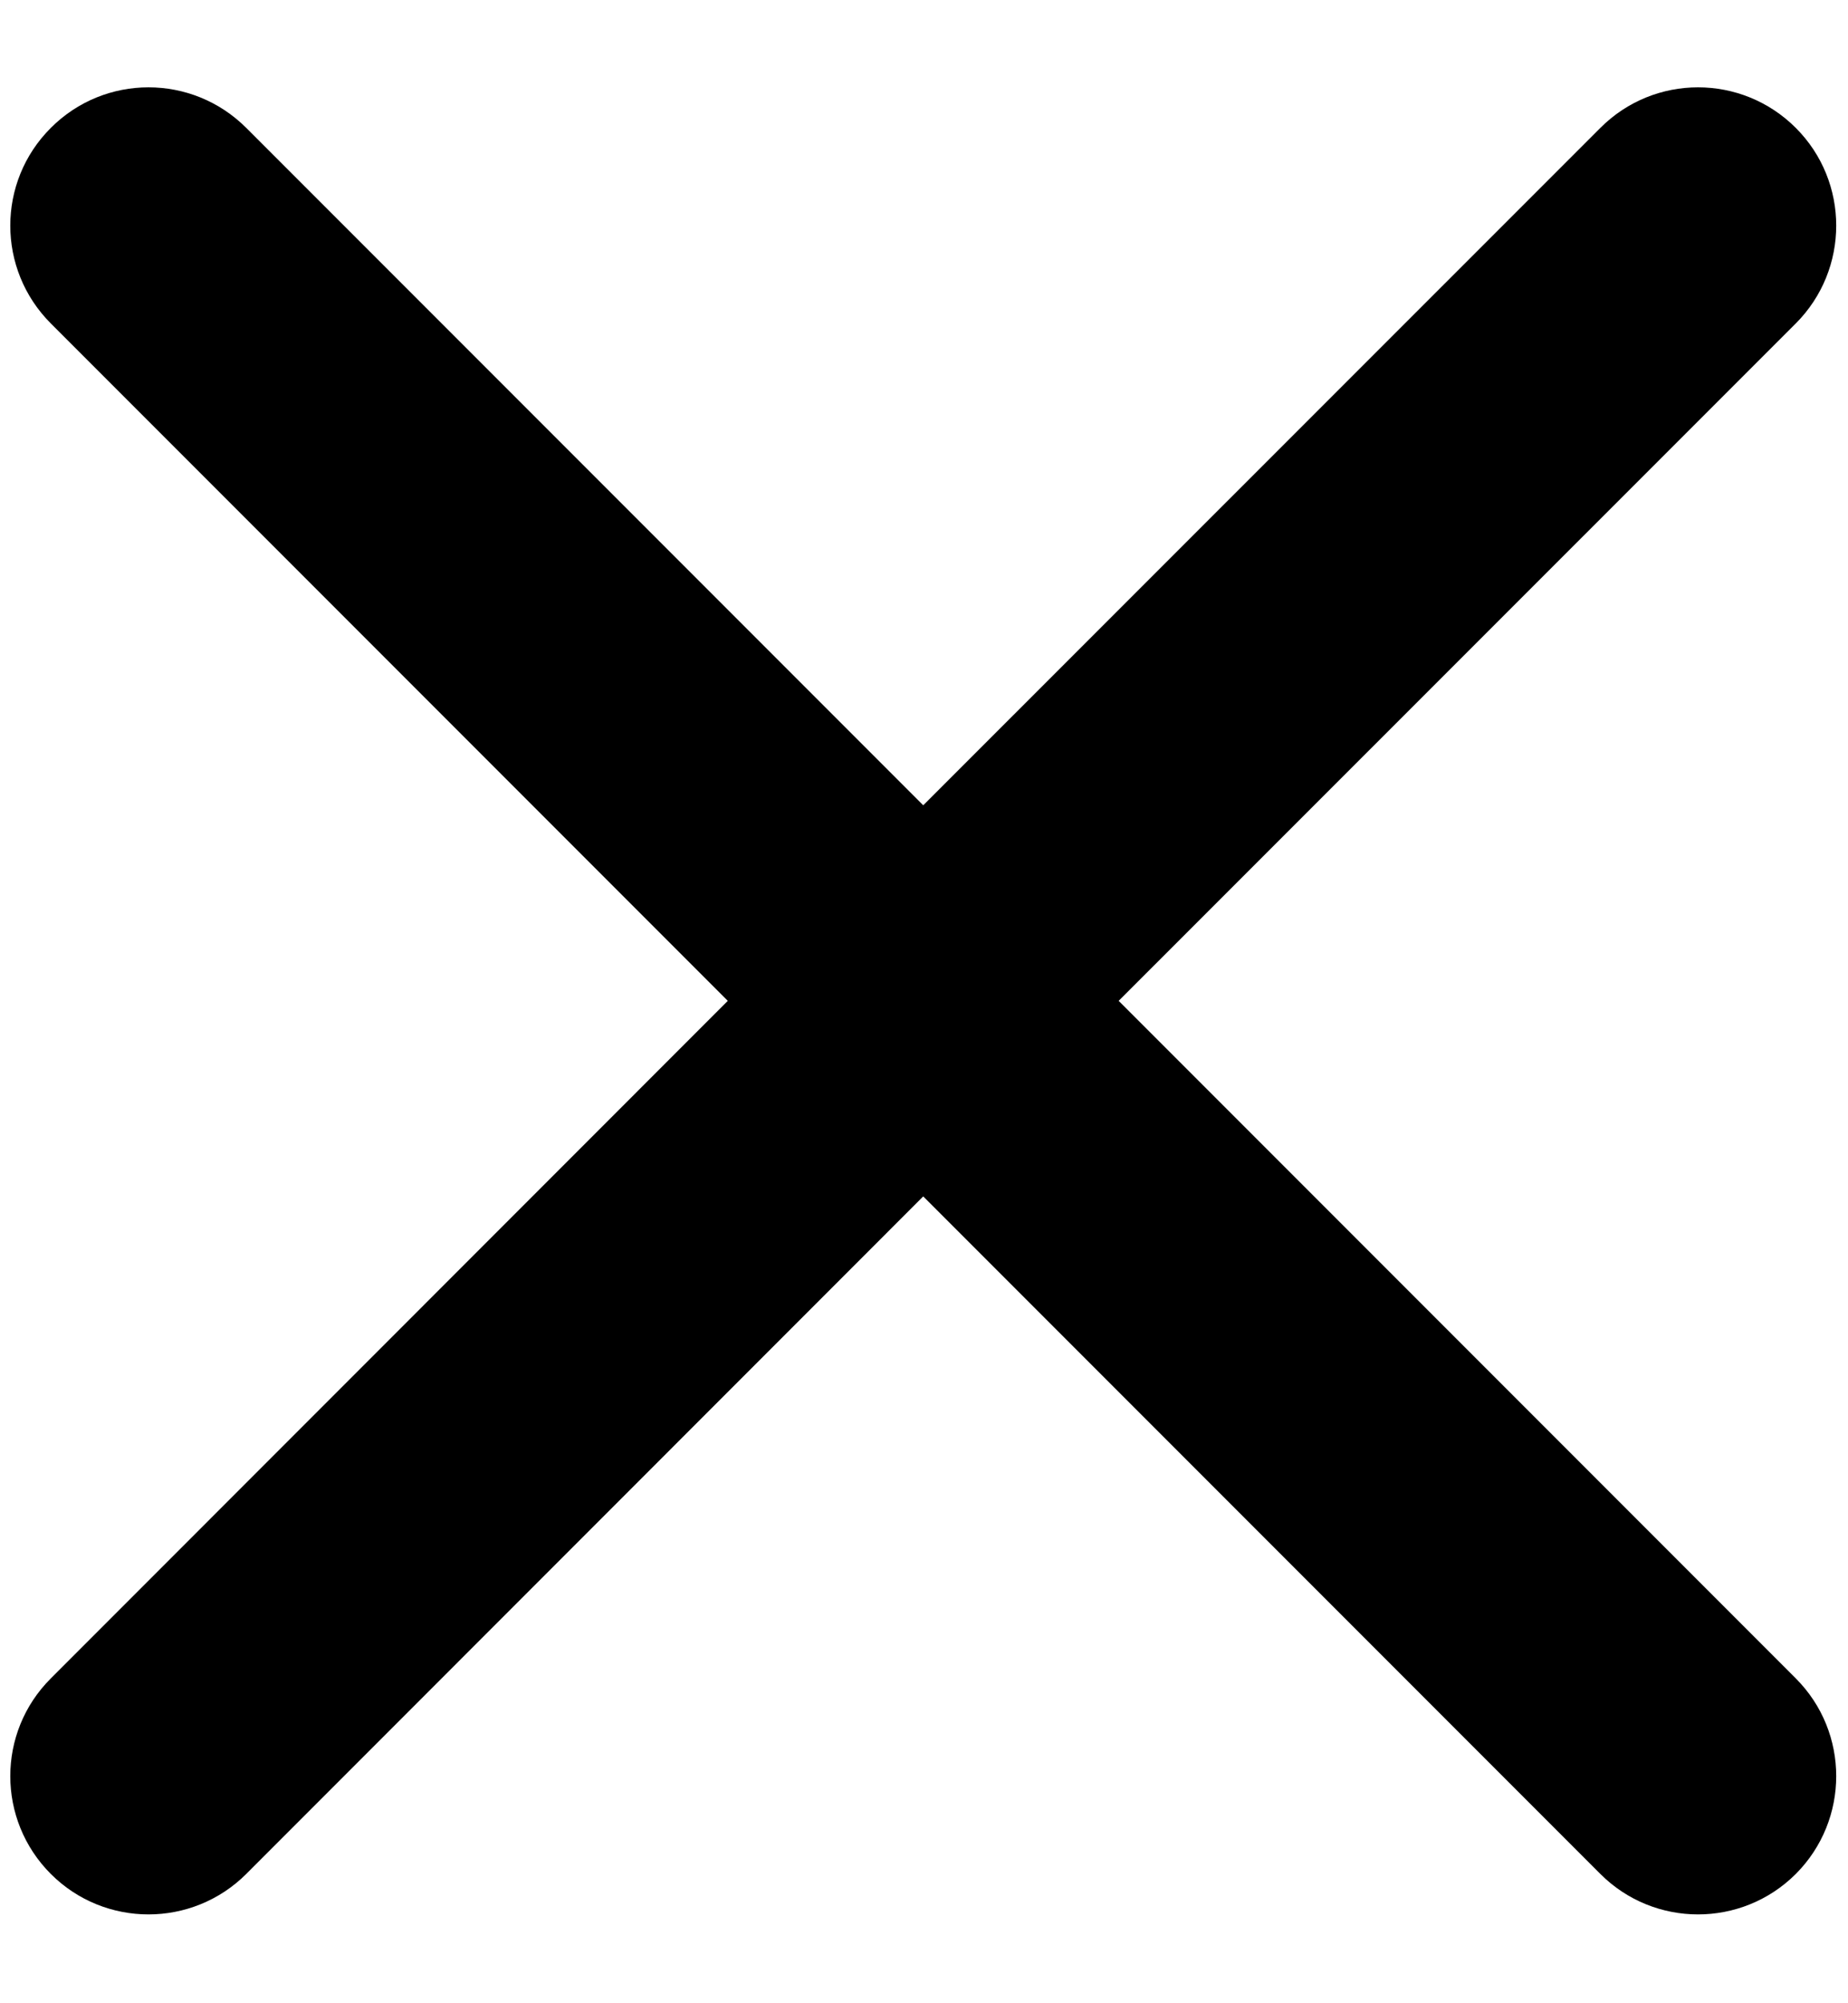 <svg width="12" height="13" viewBox="0 0 12 13" fill="none" xmlns="http://www.w3.org/2000/svg">
<path d="M11.661 2.099C12.011 1.748 12.011 1.18 11.661 0.83V0.83C11.31 0.479 10.742 0.479 10.392 0.83L5.995 5.226L1.599 0.83C1.248 0.479 0.68 0.479 0.33 0.83V0.83C-0.021 1.18 -0.021 1.748 0.33 2.099L4.726 6.495L0.33 10.892C-0.021 11.242 -0.021 11.81 0.33 12.161V12.161C0.68 12.511 1.248 12.511 1.599 12.161L5.995 7.764L10.392 12.161C10.742 12.511 11.31 12.511 11.661 12.161V12.161C12.011 11.81 12.011 11.242 11.661 10.892L7.264 6.495L11.661 2.099Z" fill="black"/>
</svg>
